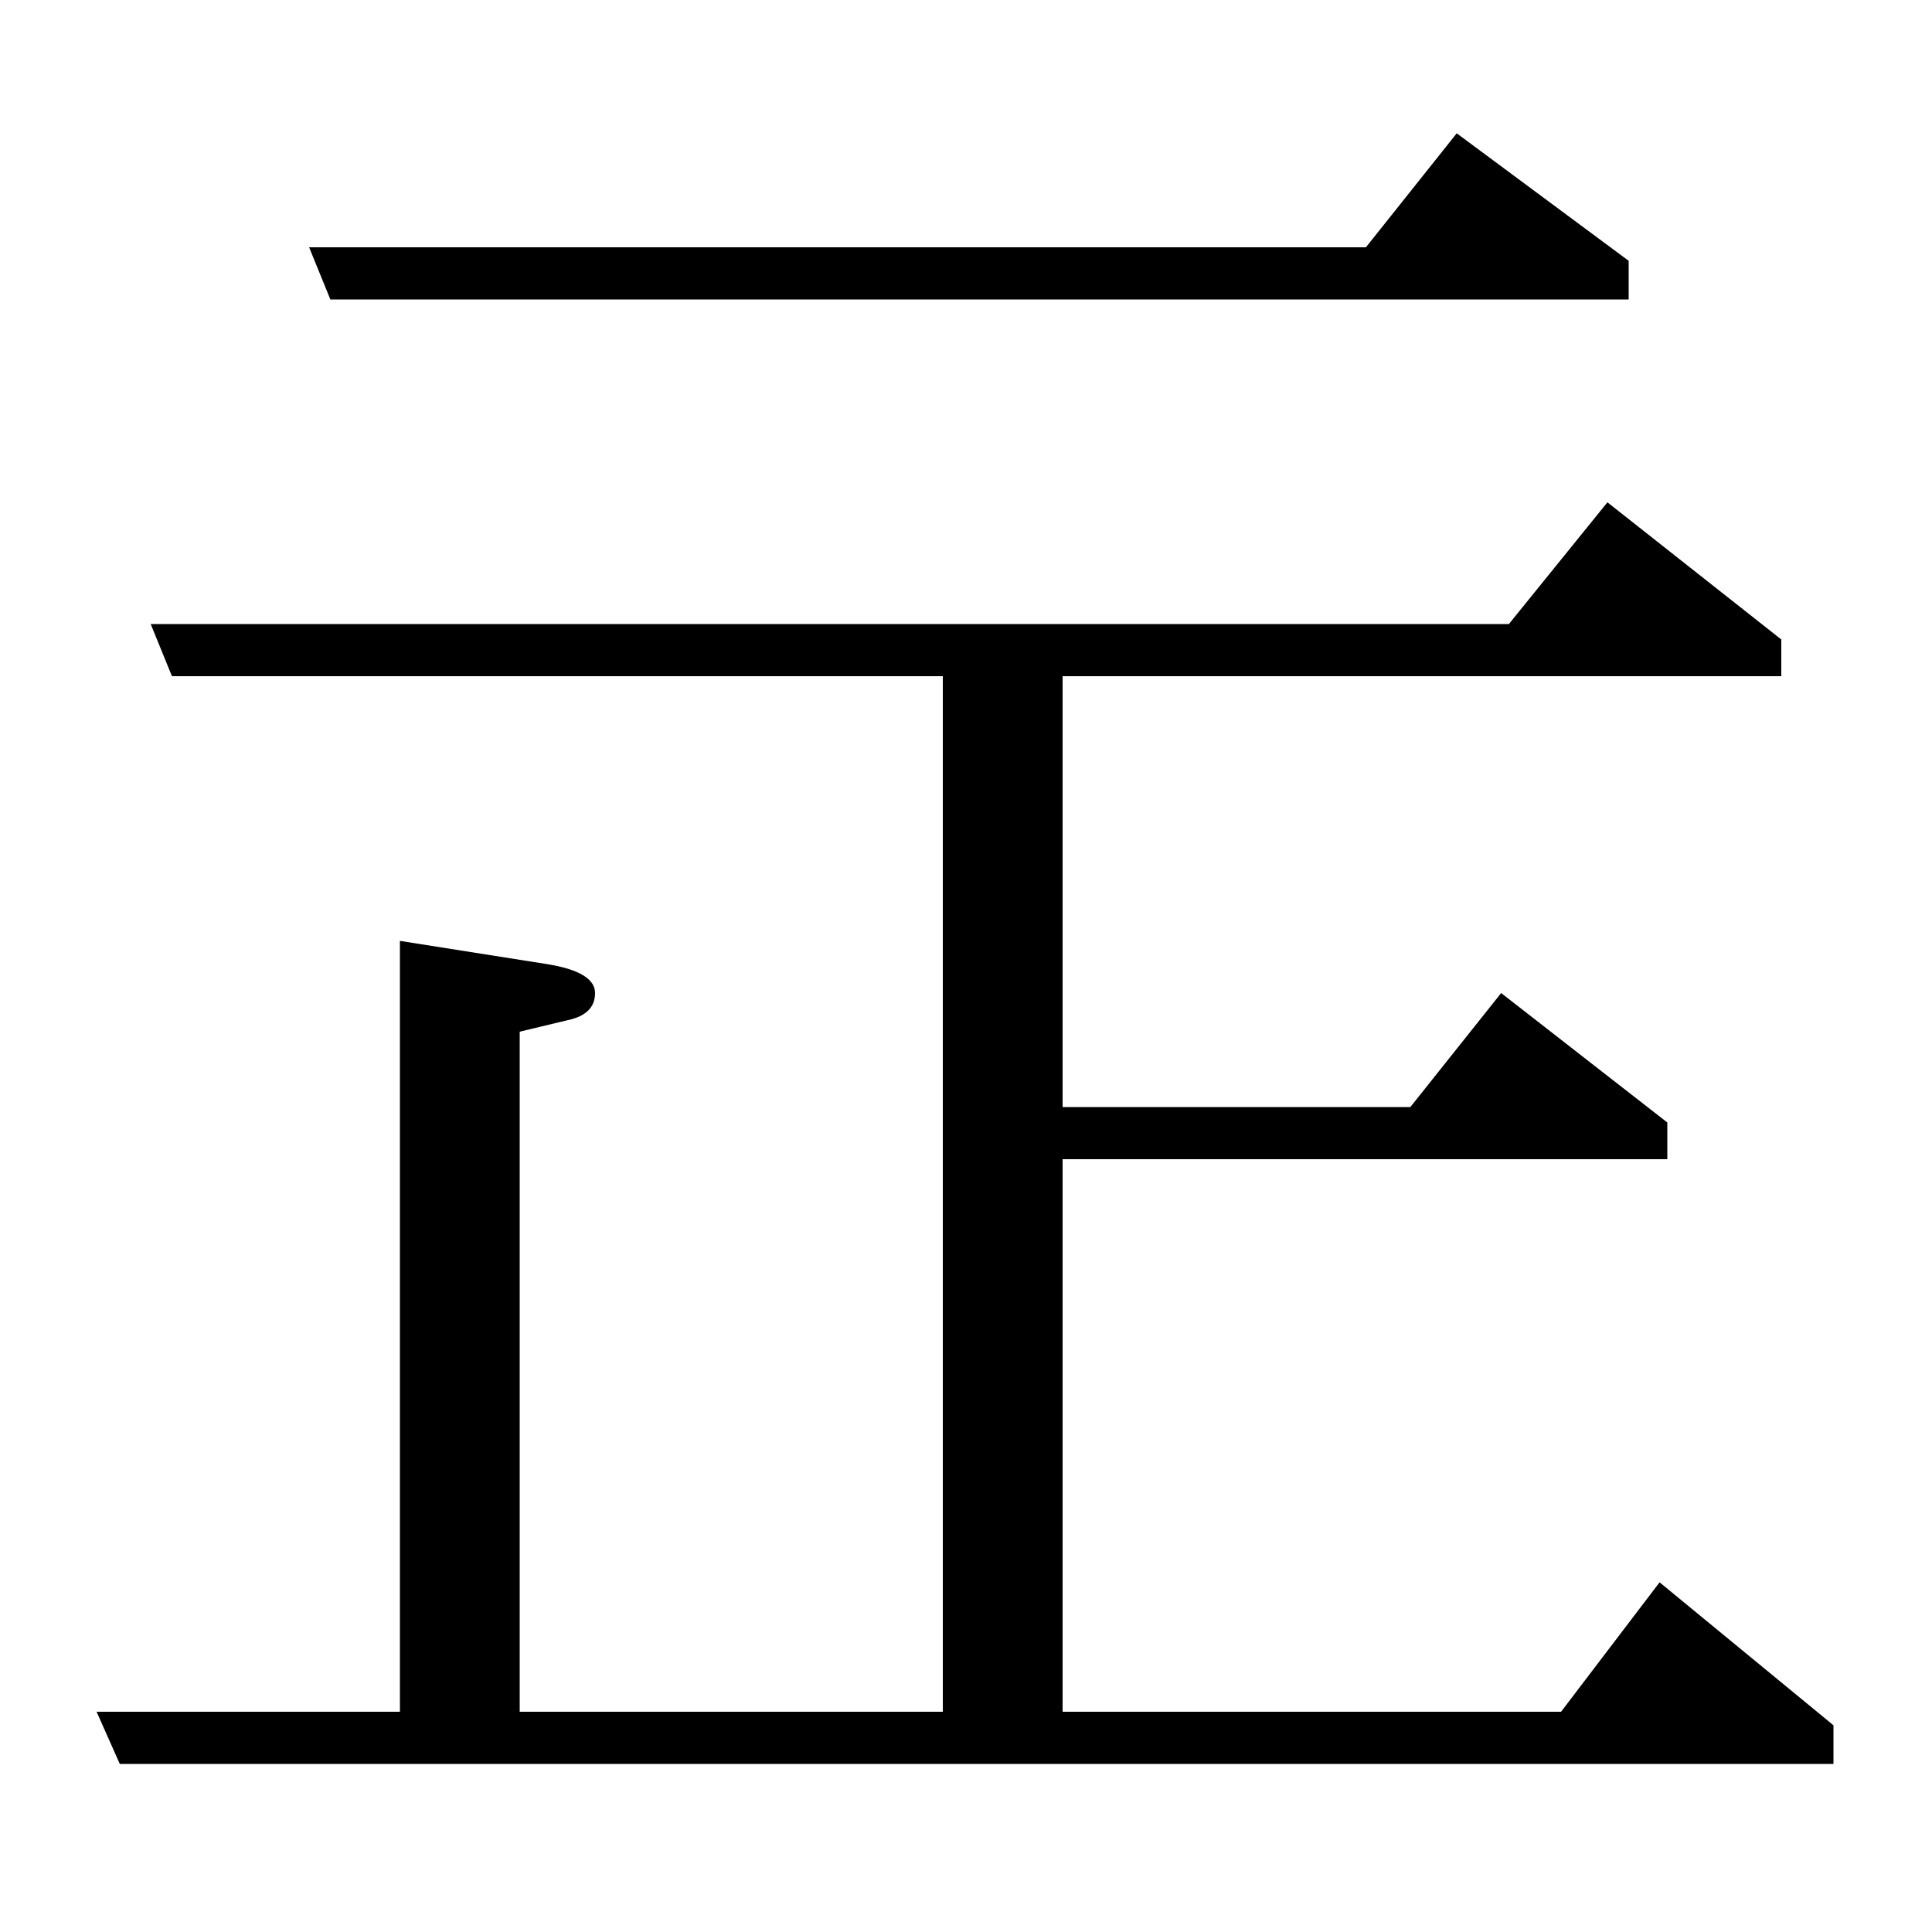 <?xml version="1.0" standalone="no"?>
<!DOCTYPE svg PUBLIC "-//W3C//DTD SVG 1.1//EN" "http://www.w3.org/Graphics/SVG/1.1/DTD/svg11.dtd" >
<svg xmlns="http://www.w3.org/2000/svg" xmlns:xlink="http://www.w3.org/1999/xlink" version="1.1" viewBox="0 -120 1000 1000">
  <g transform="matrix(1 0 0 -1 0 880)">
   <path fill="currentColor"
d="M754 931l89 -66v-20h-672l-11 27h547zM832 740l90 -71v-19h-372v-223h180l47 59l86 -67v-19h-313v-286h258l51 67l90 -74v-20h-887l-12 27h157v399l76 -12q25 -4 25 -15t-14 -14l-25 -6v-352h219v536h-399l-11 27h703z" />
  </g>

</svg>
